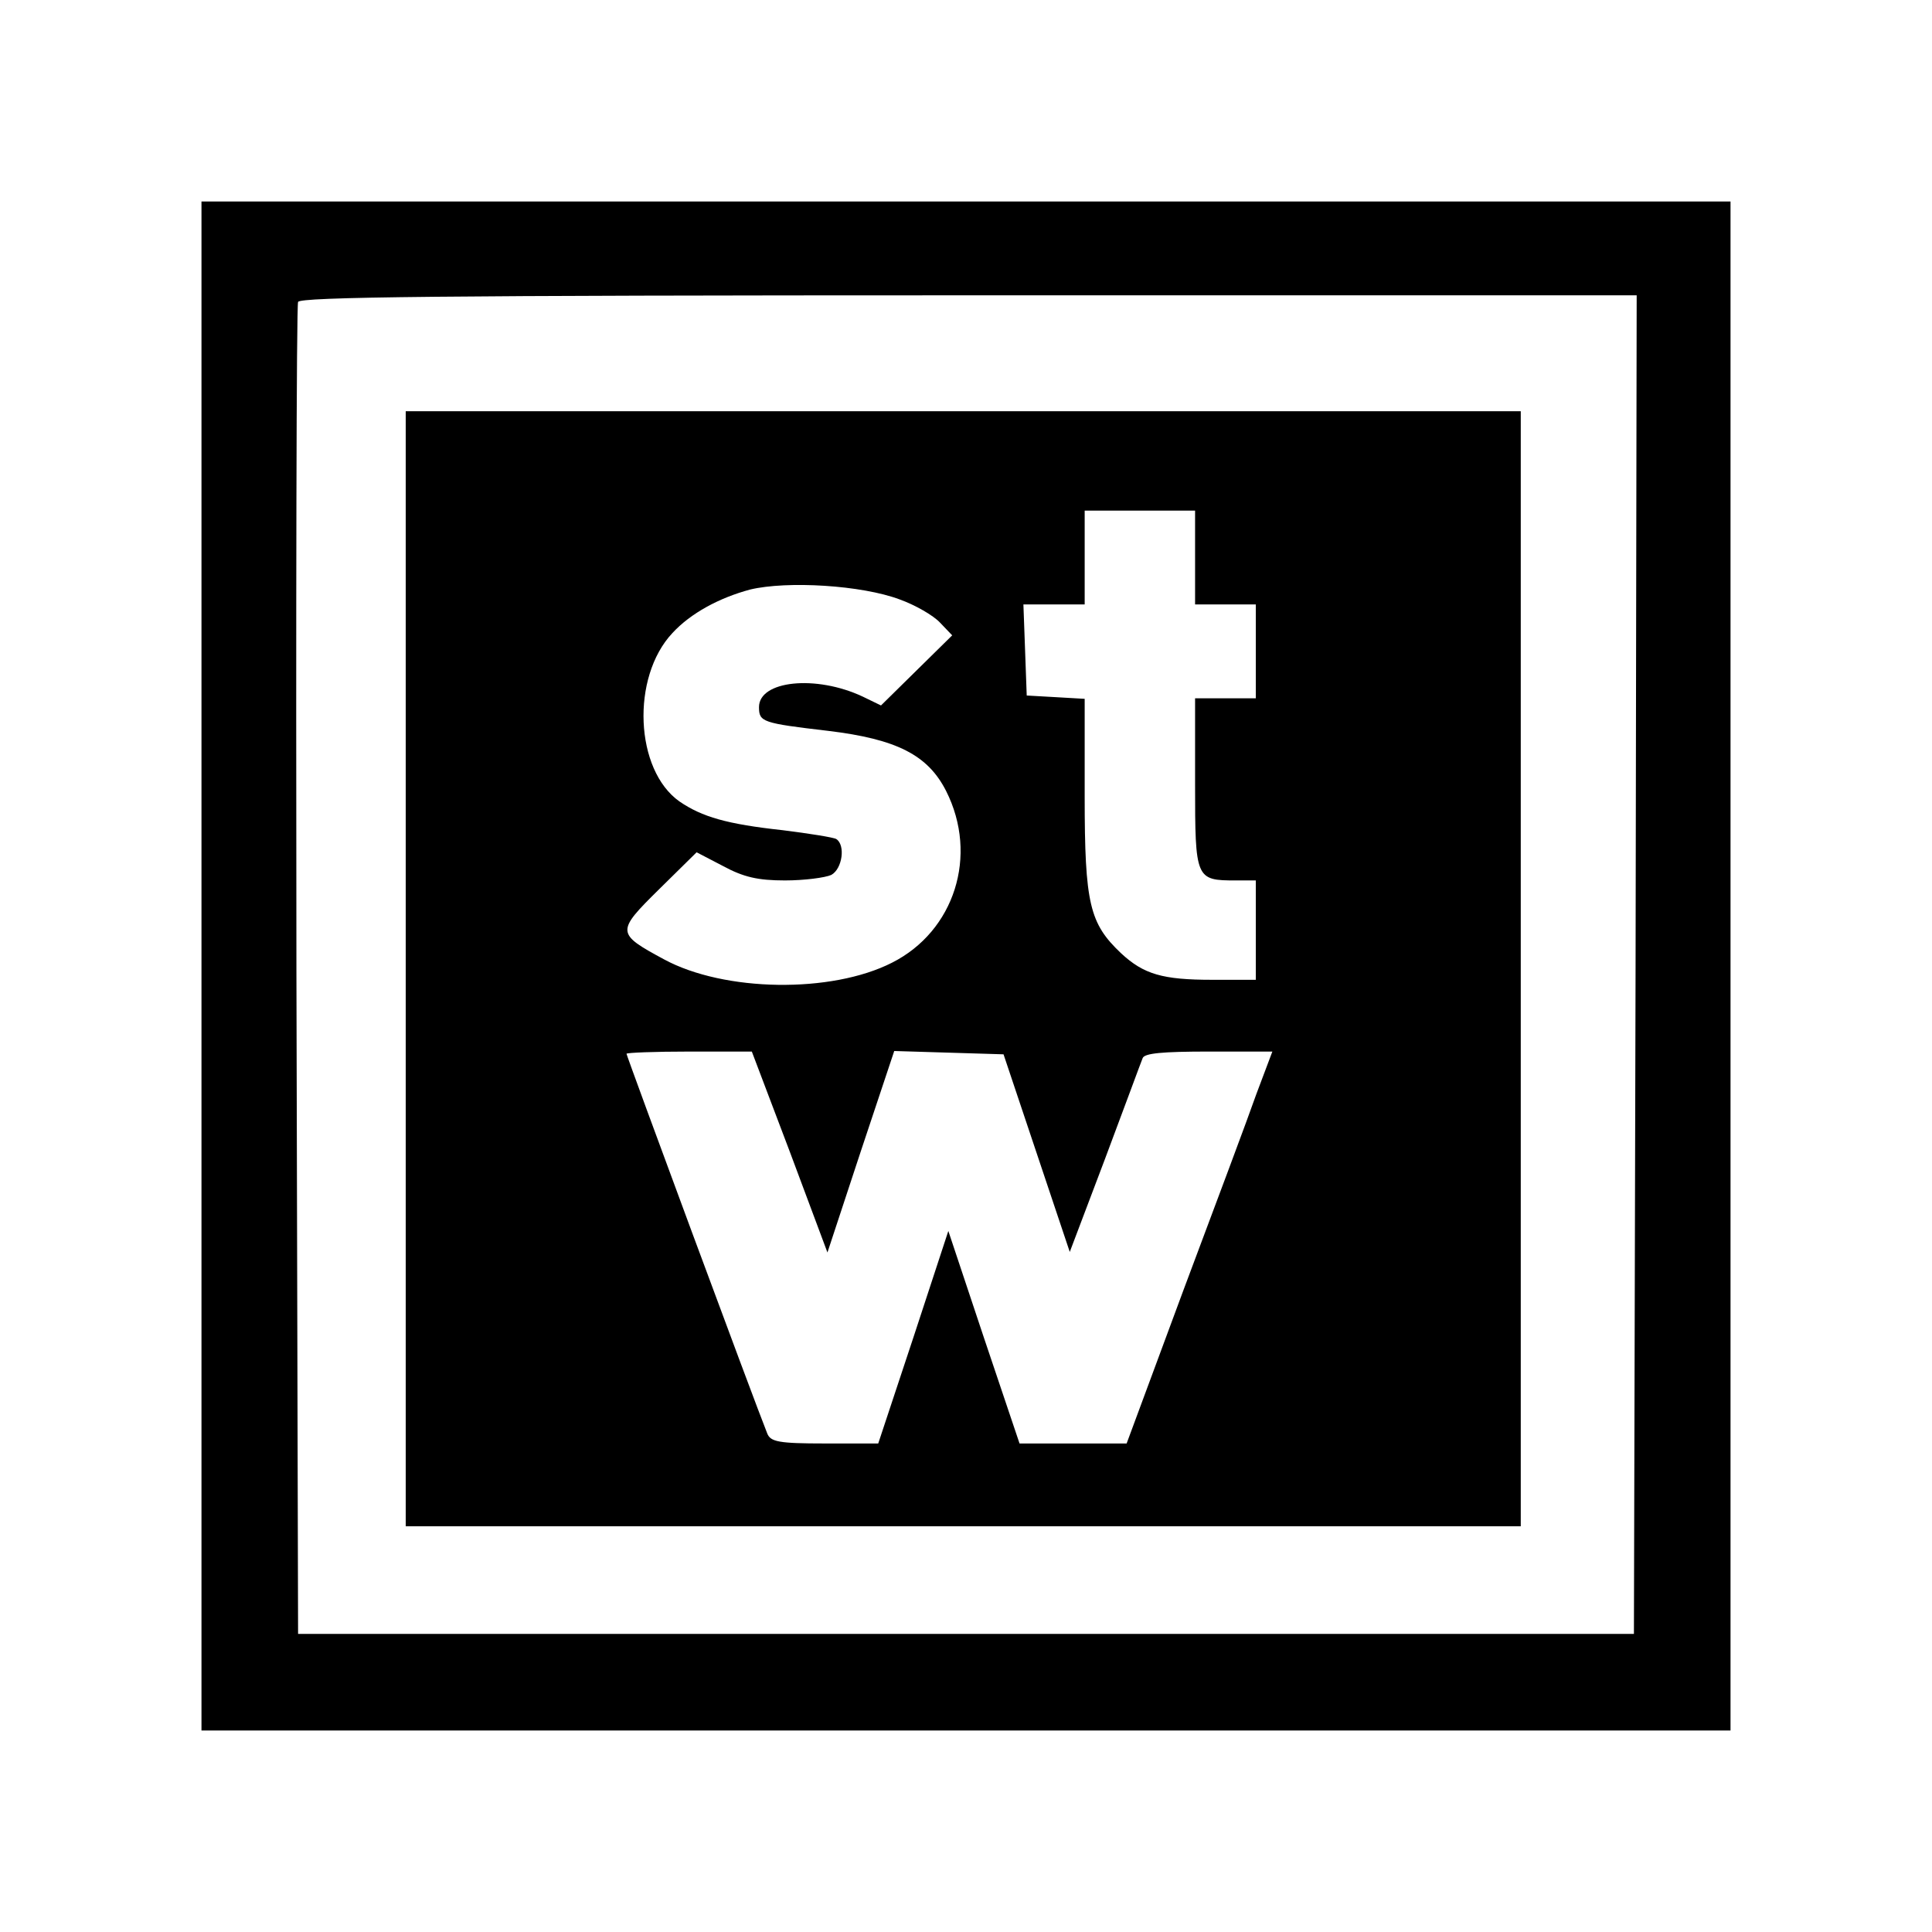 <svg xmlns="http://www.w3.org/2000/svg" viewBox="-36.5 -36.5 350 350">
  <g fill="currentColor">
    <path
      d="M0 138.5V277h277V0H0v138.5zm259.8-.3-.3 121.3h-242l-.3-120c-.1-66 0-120.6.3-121.3.3-.9 25.6-1.2 121.5-1.2h121l-.2 121.2z" />
    <path
      d="M37 139v101h202V38H37v101zm143-74.5V73h11v17h-11v15.5c0 17.3.1 17.5 7.4 17.5h3.6v18h-7.9c-9 0-12.4-1-16.5-4.8-5.7-5.4-6.6-8.9-6.6-28.4V90.1l-5.2-.3-5.3-.3-.3-8.3-.3-8.2H160V56h20v8.5zm-53.5 7.6c2.8 1 6.1 2.9 7.3 4.2l2.2 2.3-6.4 6.3-6.5 6.4-3.3-1.6c-8.5-4-18.8-2.9-18.8 1.9 0 2.7.6 2.9 12.5 4.3 12.5 1.5 18.1 4.4 21.4 10.9 5.9 11.7 1.5 25.4-9.8 31.1-11 5.6-30.4 5.3-41.3-.6-8.7-4.7-8.7-5-.9-12.7l6.8-6.7 4.8 2.5c3.7 2 6.3 2.6 11.2 2.6 3.5 0 7.3-.5 8.4-1 2-1.1 2.6-5.4.9-6.5-.5-.3-4.9-1-9.7-1.6-10.1-1.1-14.6-2.4-18.7-5.2-8.1-5.7-8.8-22.5-1.3-30.5 3.3-3.6 8.5-6.4 14.1-7.9 6.7-1.6 20.2-.8 27.1 1.8zm-19.9 100.1 6.8 18.2 6-18.2 6.1-18.3 9.9.3 9.9.3 6 17.9 6 17.9 6.4-16.9c3.5-9.3 6.5-17.5 6.8-18.2.3-.9 3.6-1.2 12-1.2H194l-2.9 7.7c-1.5 4.3-7.5 20.3-13.2 35.5L167.6 225h-19.4l-6.5-19.3-6.4-19.2-6.3 19.2-6.4 19.3h-9.7c-8.3 0-9.8-.3-10.4-1.8-2.3-5.7-25.5-68.4-25.5-68.8 0-.2 5.1-.4 11.4-.4h11.3l6.9 18.2z" />
  </g>
</svg>
